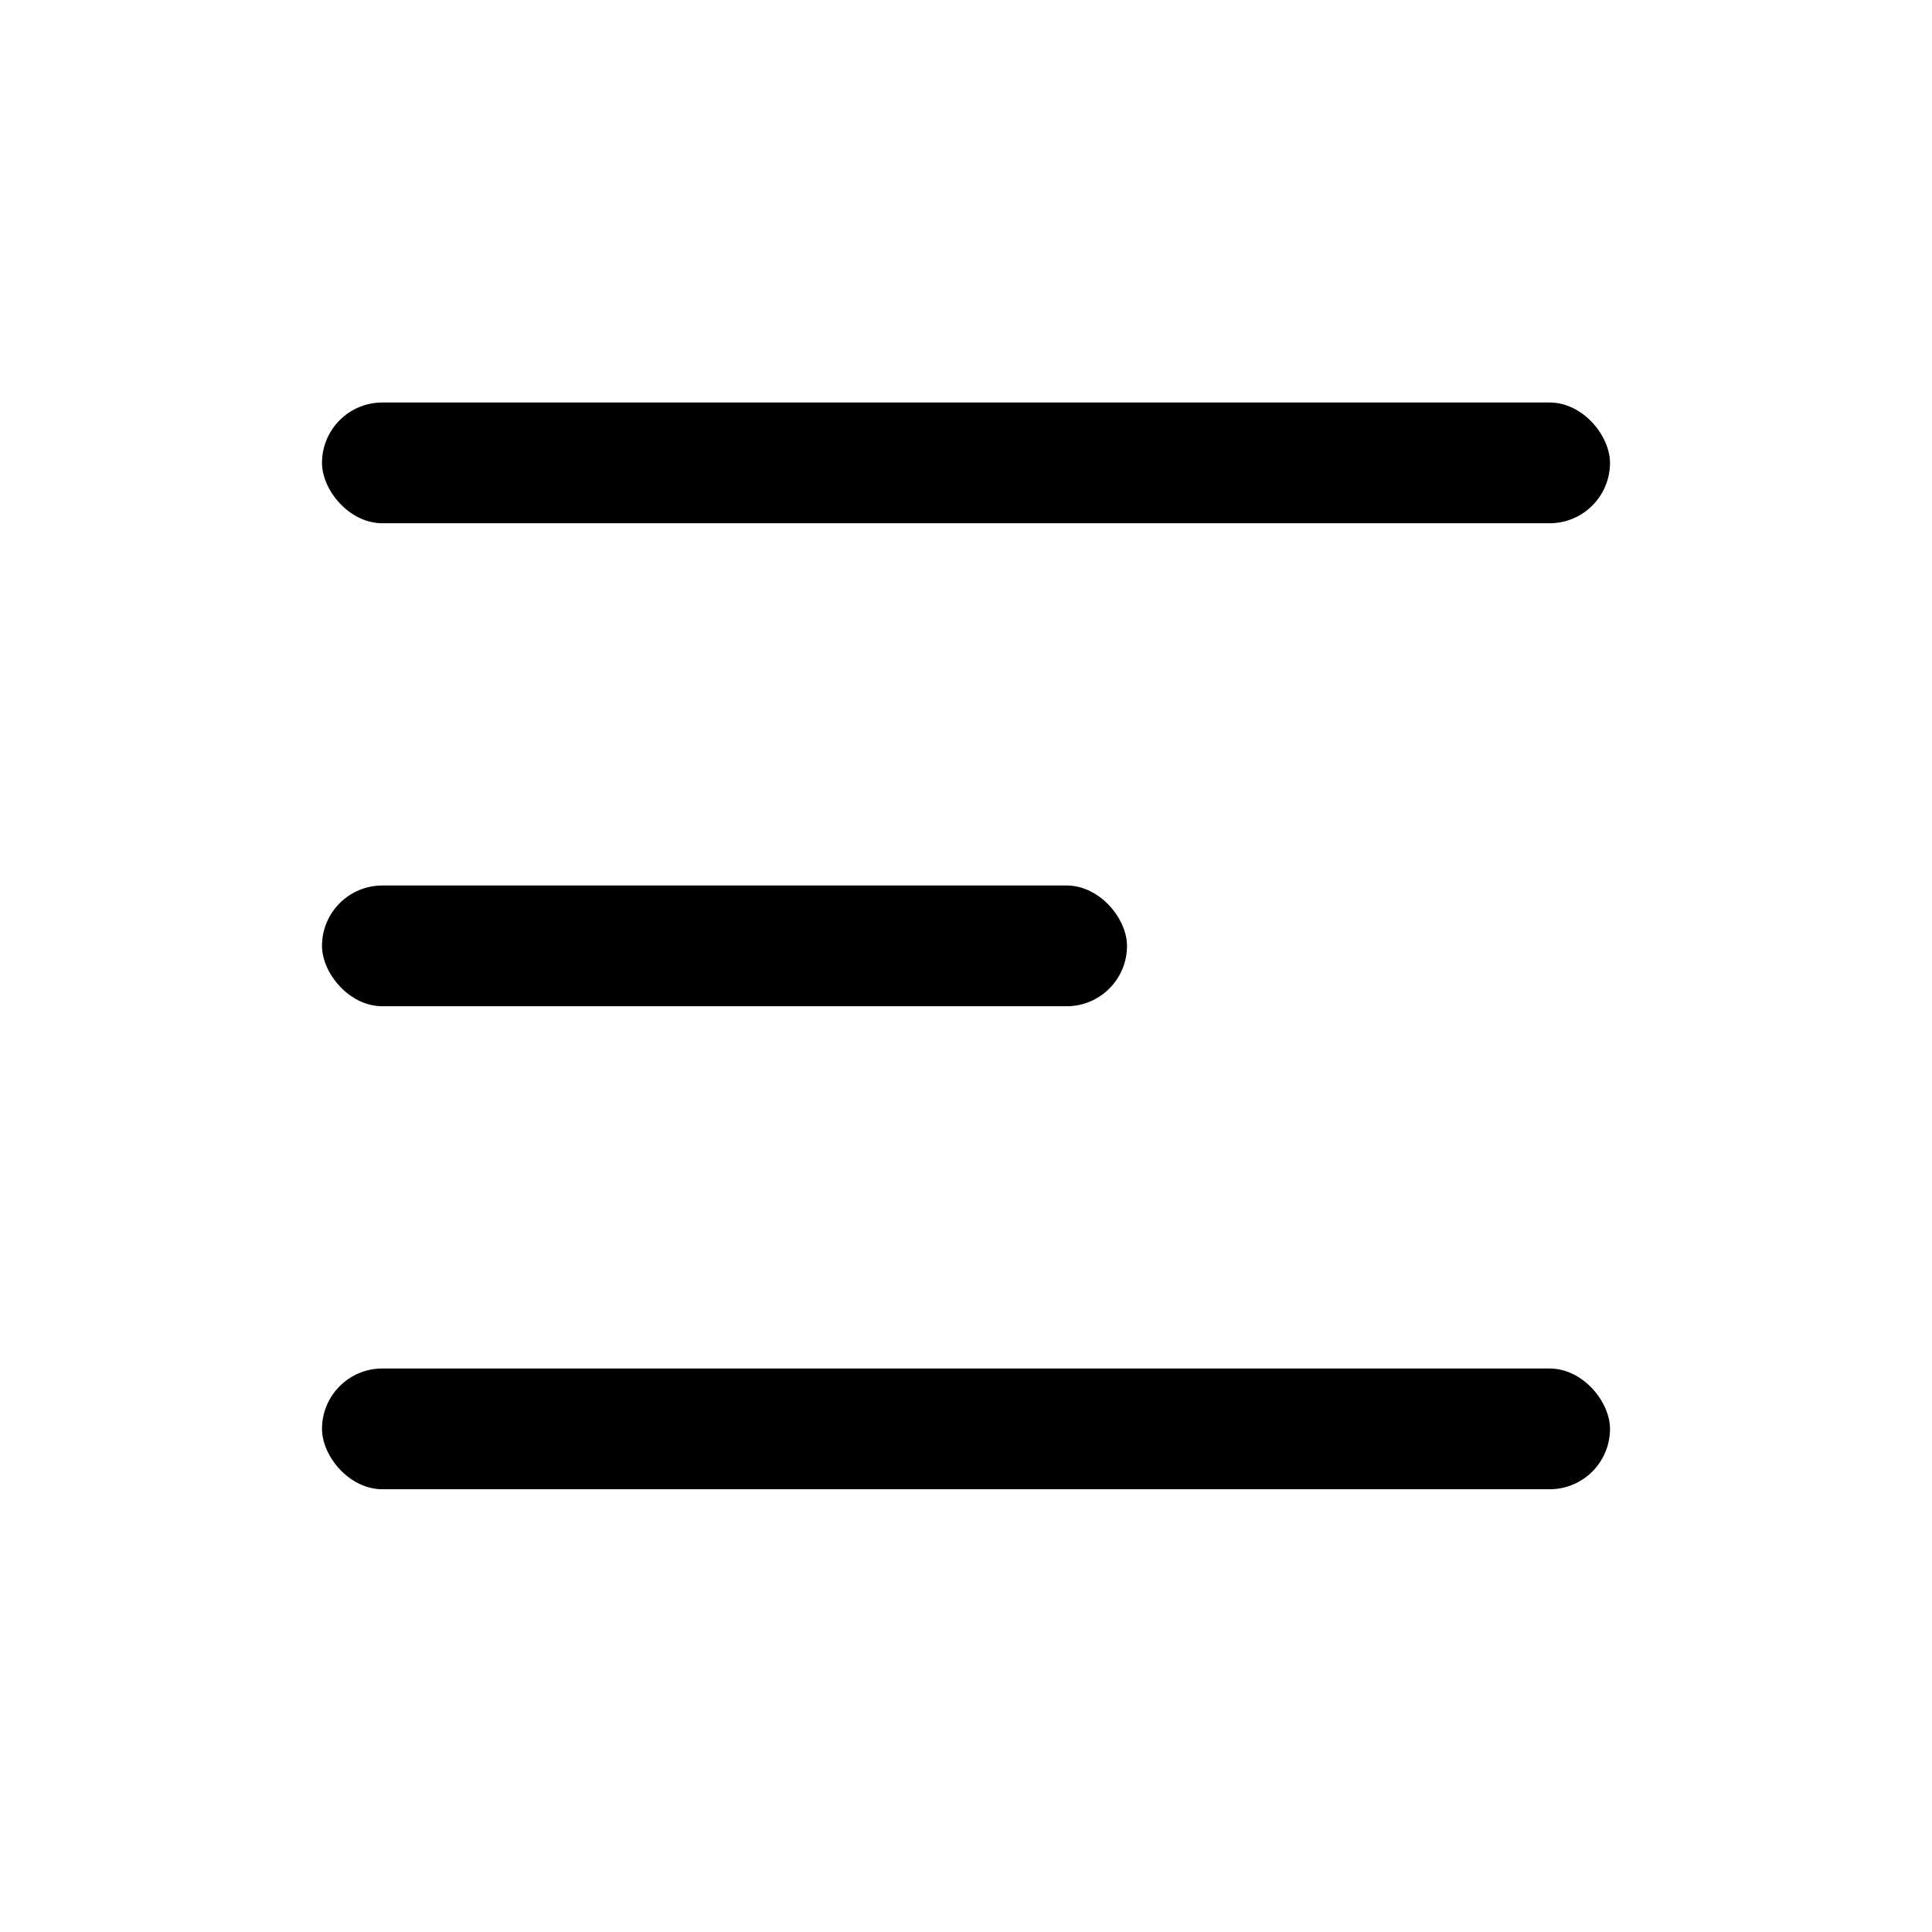 <svg width="24" height="24" viewBox="0 0 24 24" fill="none" xmlns="http://www.w3.org/2000/svg">
<rect x="4" y="5" width="16" height="1.5" rx="0.75" fill="currentColor"/>
<rect x="4" y="11" width="10" height="1.5" rx="0.75" fill="currentColor"/>
<rect x="4" y="17" width="16" height="1.5" rx="0.75" fill="currentColor"/>
</svg>
